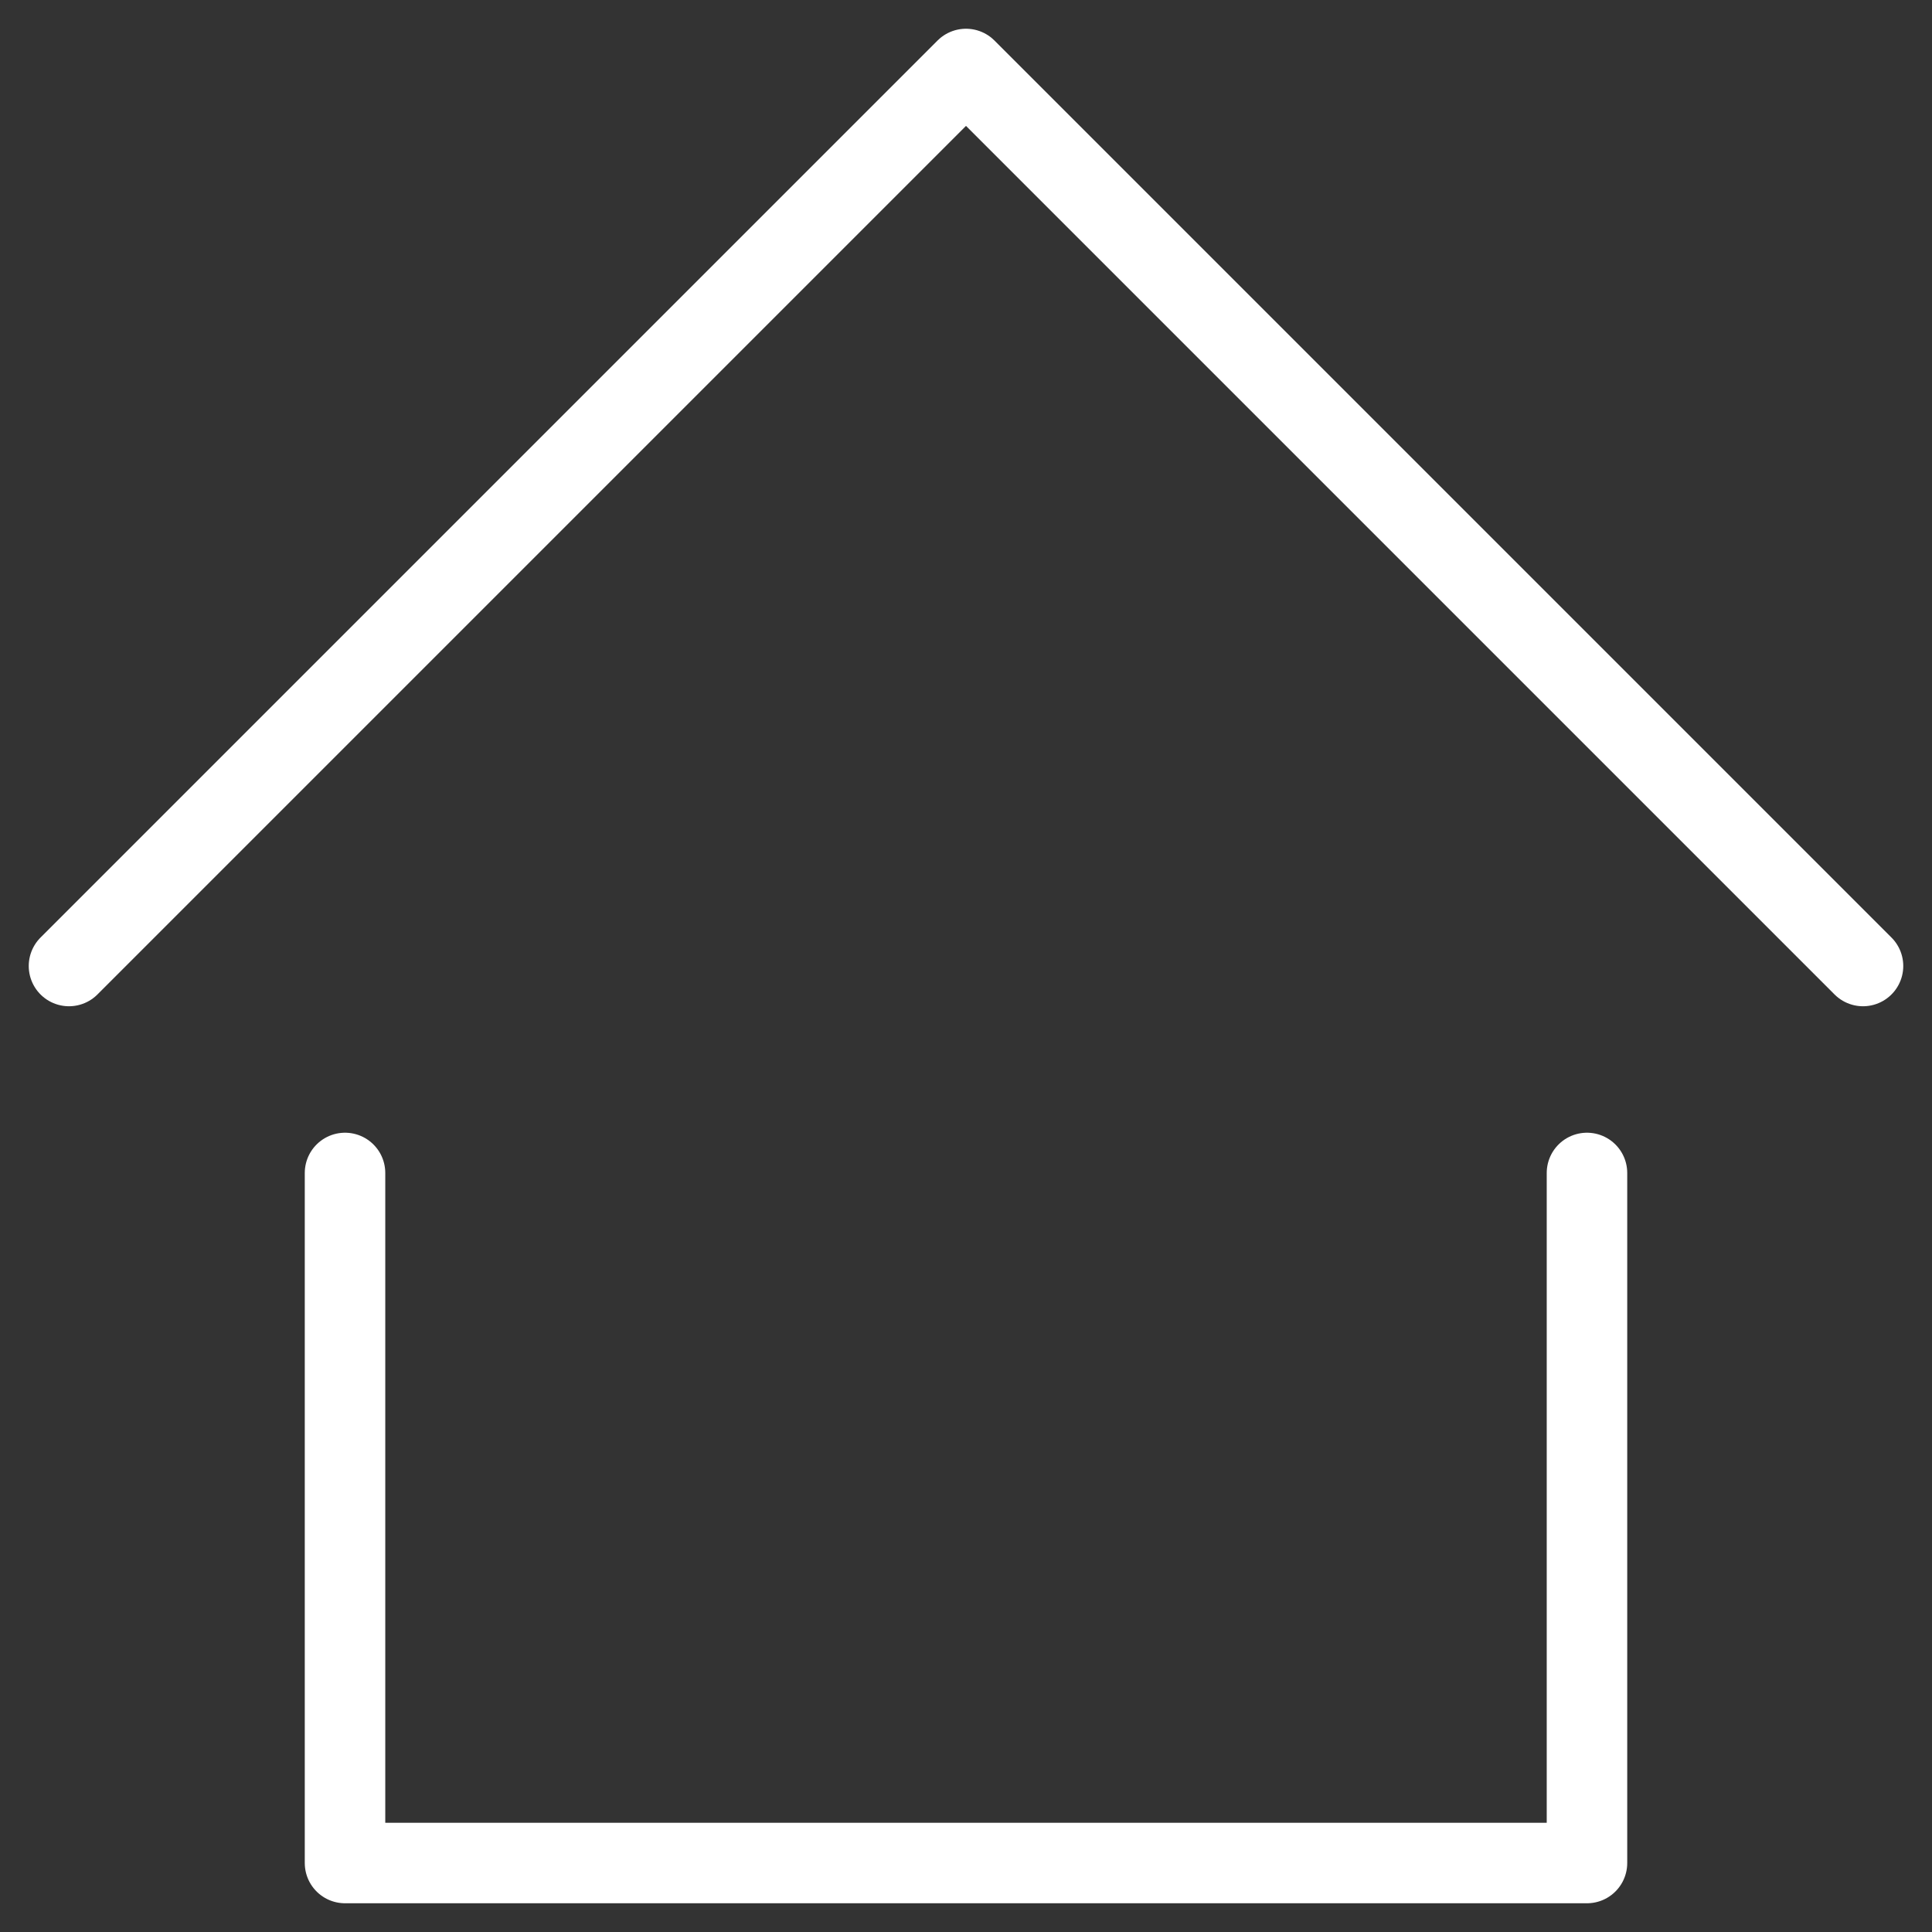 <svg width="24" height="24" viewBox="0 0 24 24" fill="none" xmlns="http://www.w3.org/2000/svg">
<rect x="0" y="0" width="24" height="24" fill="#333333" stroke="none"/>
<g clip-path="url(#clip0_1_224)">
<path d="M0.857 12L12 0.857L23.143 12" stroke="white" stroke-linecap="round" stroke-linejoin="round"/>
<path d="M4.286 14.571V23.143H19.714V14.571" stroke="white" stroke-linecap="round" stroke-linejoin="round"/>
</g>
<defs>
<clipPath id="clip0_1_224">
<rect width="24" height="24" fill="white"/>
</clipPath>
</defs>
</svg>
